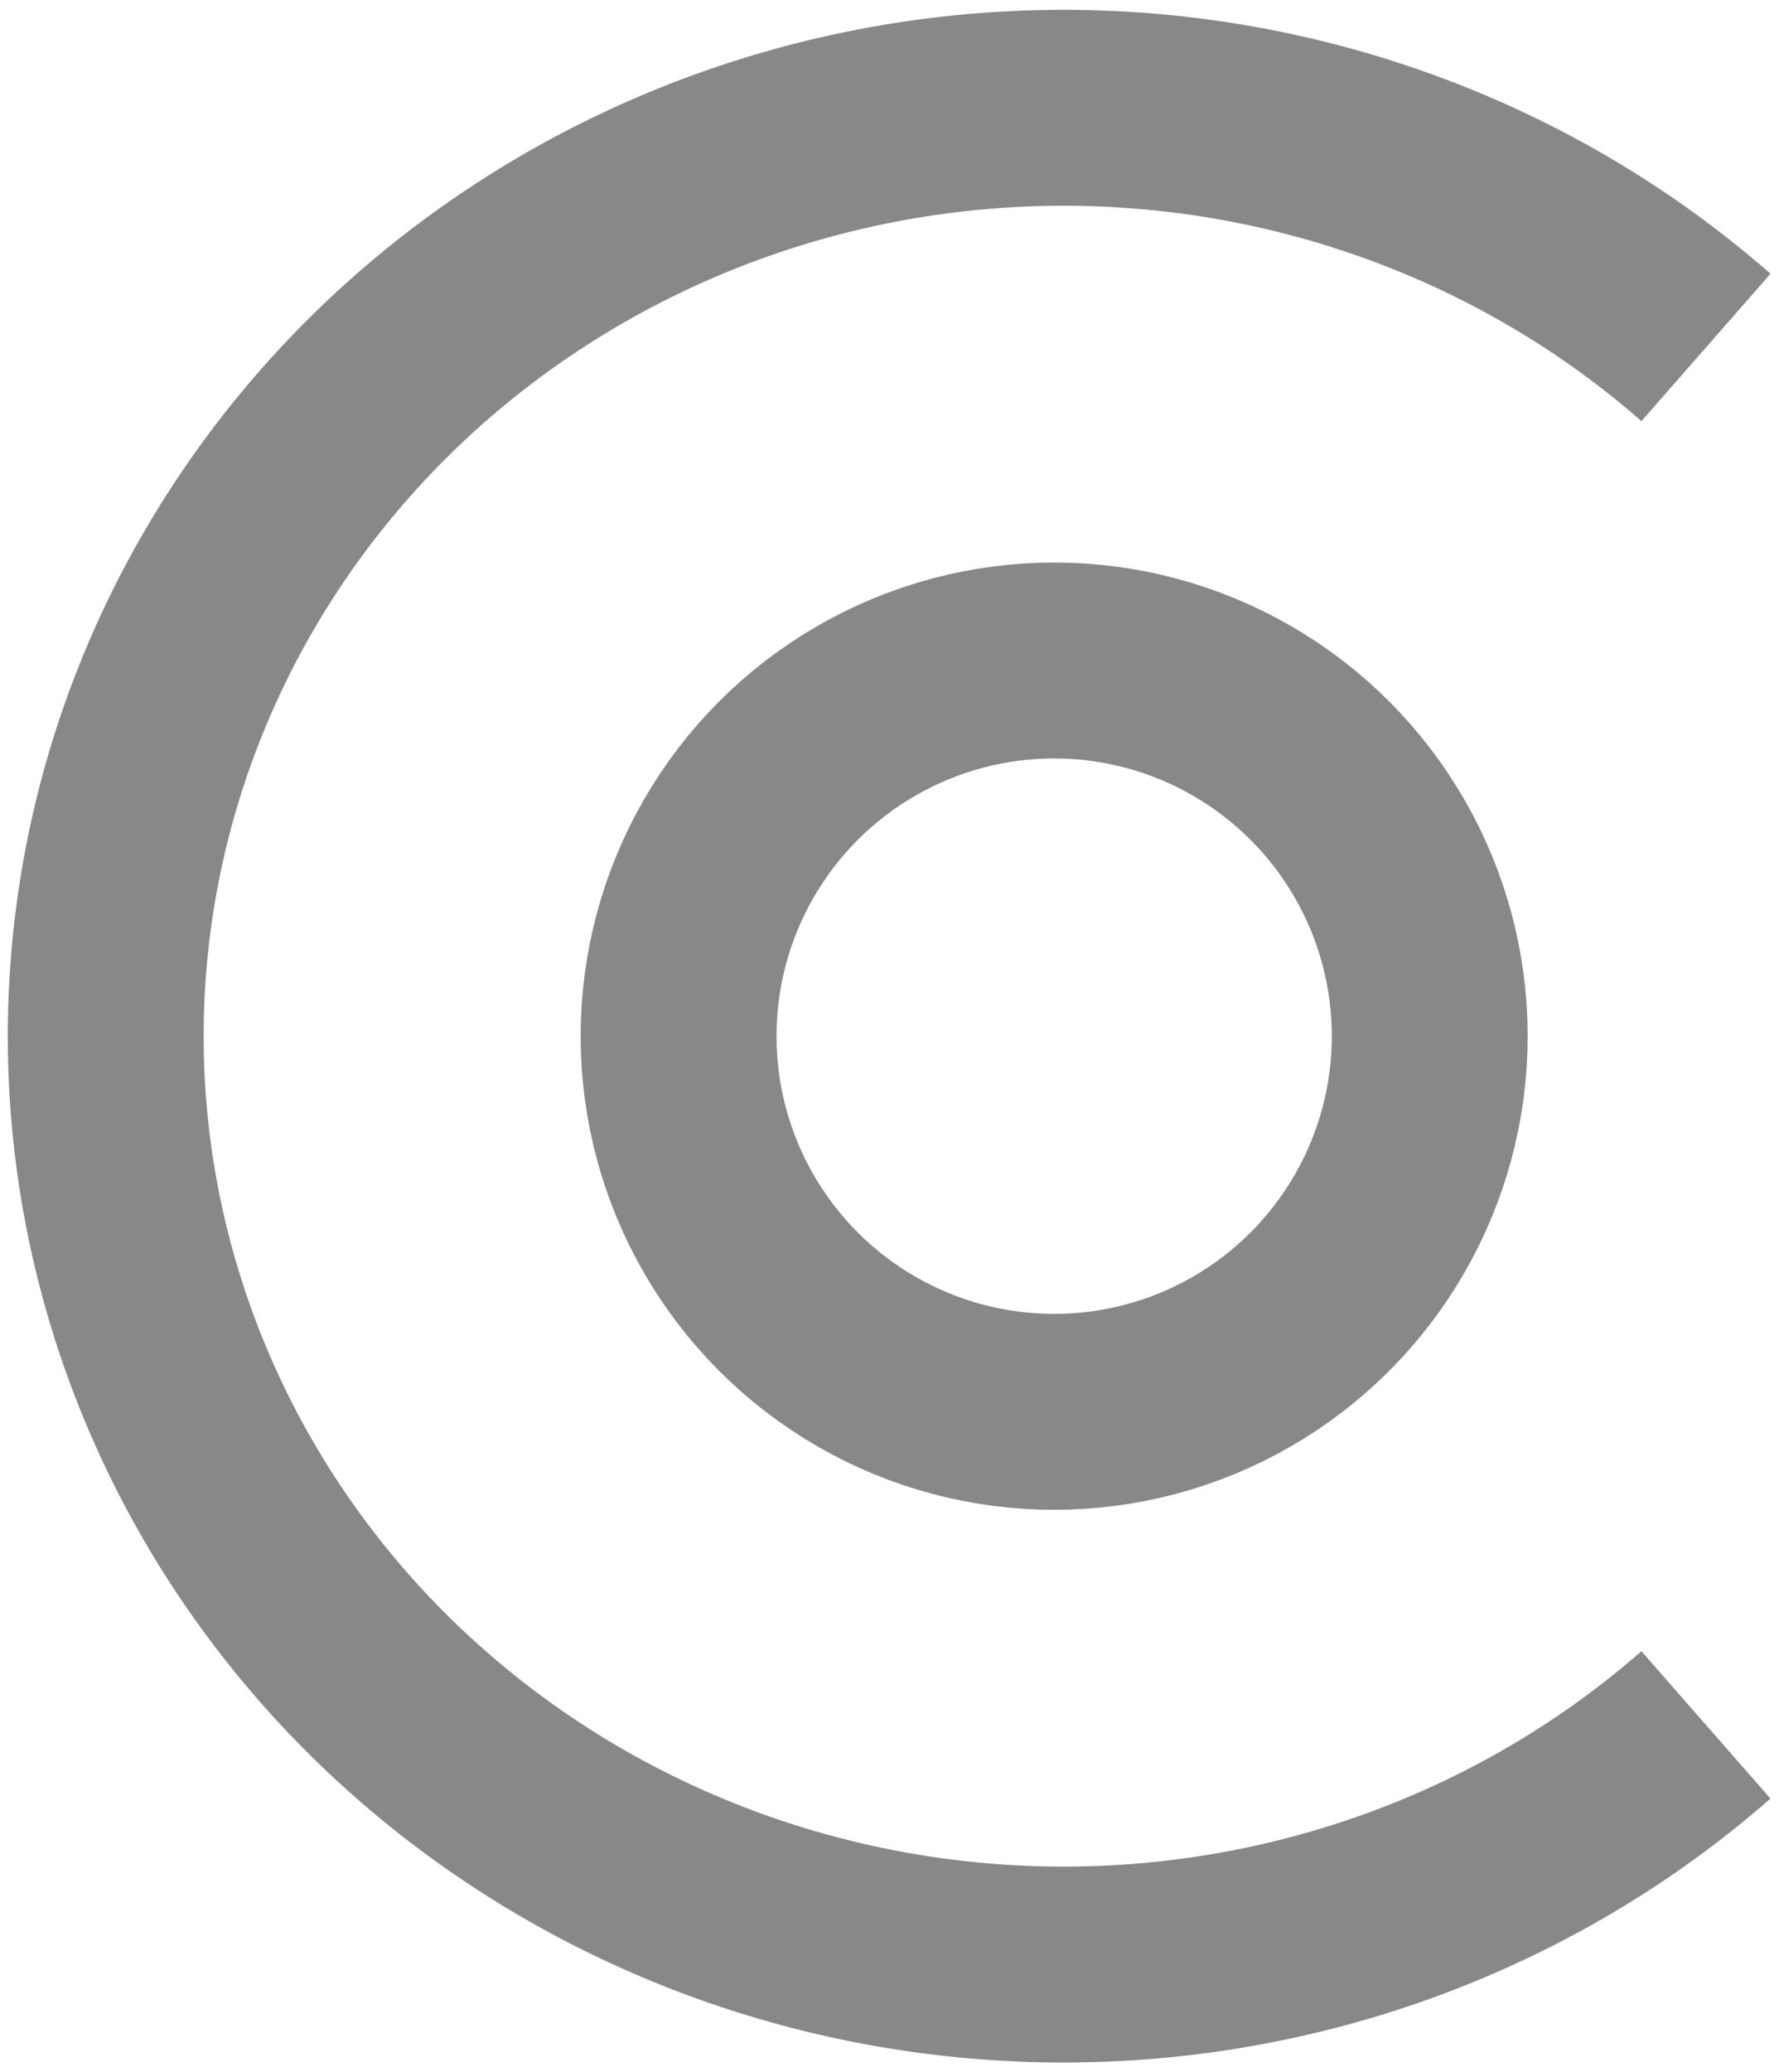 <?xml version="1.0" encoding="UTF-8" standalone="no"?>
<svg
   xmlns:dc="http://purl.org/dc/elements/1.1/"
   xmlns:cc="http://creativecommons.org/ns#"
   xmlns:rdf="http://www.w3.org/1999/02/22-rdf-syntax-ns#"
   xmlns:svg="http://www.w3.org/2000/svg"
   xmlns="http://www.w3.org/2000/svg"
   xmlns:sodipodi="http://sodipodi.sourceforge.net/DTD/sodipodi-0.dtd"
   xmlns:inkscape="http://www.inkscape.org/namespaces/inkscape"
   width="90.825"
   id="svg4235"
   viewBox="0 0 90.825 705.823"
   version="1.1"
   height="105.774"
   inkscape:version="0.91 r13725"
   sodipodi:docname="symbol.svg">
  <sodipodi:namedview
     pagecolor="#ffffff"
     bordercolor="#666666"
     borderopacity="1"
     objecttolerance="10"
     gridtolerance="10"
     guidetolerance="10"
     inkscape:pageopacity="0"
     inkscape:pageshadow="2"
     inkscape:window-width="1007"
     inkscape:window-height="752"
     id="namedview3350"
     showgrid="false"
     inkscape:zoom="1"
     inkscape:cx="-115.08728"
     inkscape:cy="52.887112"
     inkscape:window-x="0"
     inkscape:window-y="0"
     inkscape:window-maximized="0"
     inkscape:current-layer="g4179" />
  <defs
     id="defs4249" />
  <g
     style="fill:none;stroke:#999999"
     id="g4237"
     transform="translate(-1209.566,-127.803)">
    <circle
       style="stroke-width:11"
       id="circle4239"
       r="0"
       cy="-954.78"
       transform="scale(1,-1)"
       cx="466.69" />
    <g
       id="g4241"
       transform="translate(11.475,0)">
      <g
         transform="matrix(1.149,0,0,1.149,-2147.812,0.645)"
         id="g4796">
        <g
           transform="translate(75.474,-3.264)"
           id="g4164">
          <g
             transform="translate(52.251,11.906)"
             id="g4190">
            <g
               transform="translate(11.611,-5.806)"
               id="g4153">
              <g
                 transform="translate(-9.1603583e-5,8.709)"
                 id="g5336">
                <g
                   id="g4179"
                   transform="matrix(1.14,0,0,1.14,1534.606,-69.958)">
                  <path
                     style="fill:none;stroke:#888888;stroke-width:50.942;stroke-miterlimit:4;stroke-dasharray:none;stroke-opacity:1"
                     id="path4243"
                     d="M 1333.044,596.828 A 249.138,241.398 0 0 1 1165.986,659.142 249.138,241.398 0 0 1 916.848,417.744 249.138,241.398 0 0 1 1165.986,176.346 249.138,241.398 0 0 1 1333.052,238.664" />
                  <circle
                     style="fill:none;fill-opacity:1;stroke:#888888;stroke-width:50.942;stroke-miterlimit:4;stroke-dasharray:none;stroke-opacity:1"
                     id="path5065"
                     cx="1163.522"
                     cy="417.744"
                     r="97.685" />
                </g>
              </g>
            </g>
          </g>
        </g>
      </g>
    </g>
  </g>
</svg>
